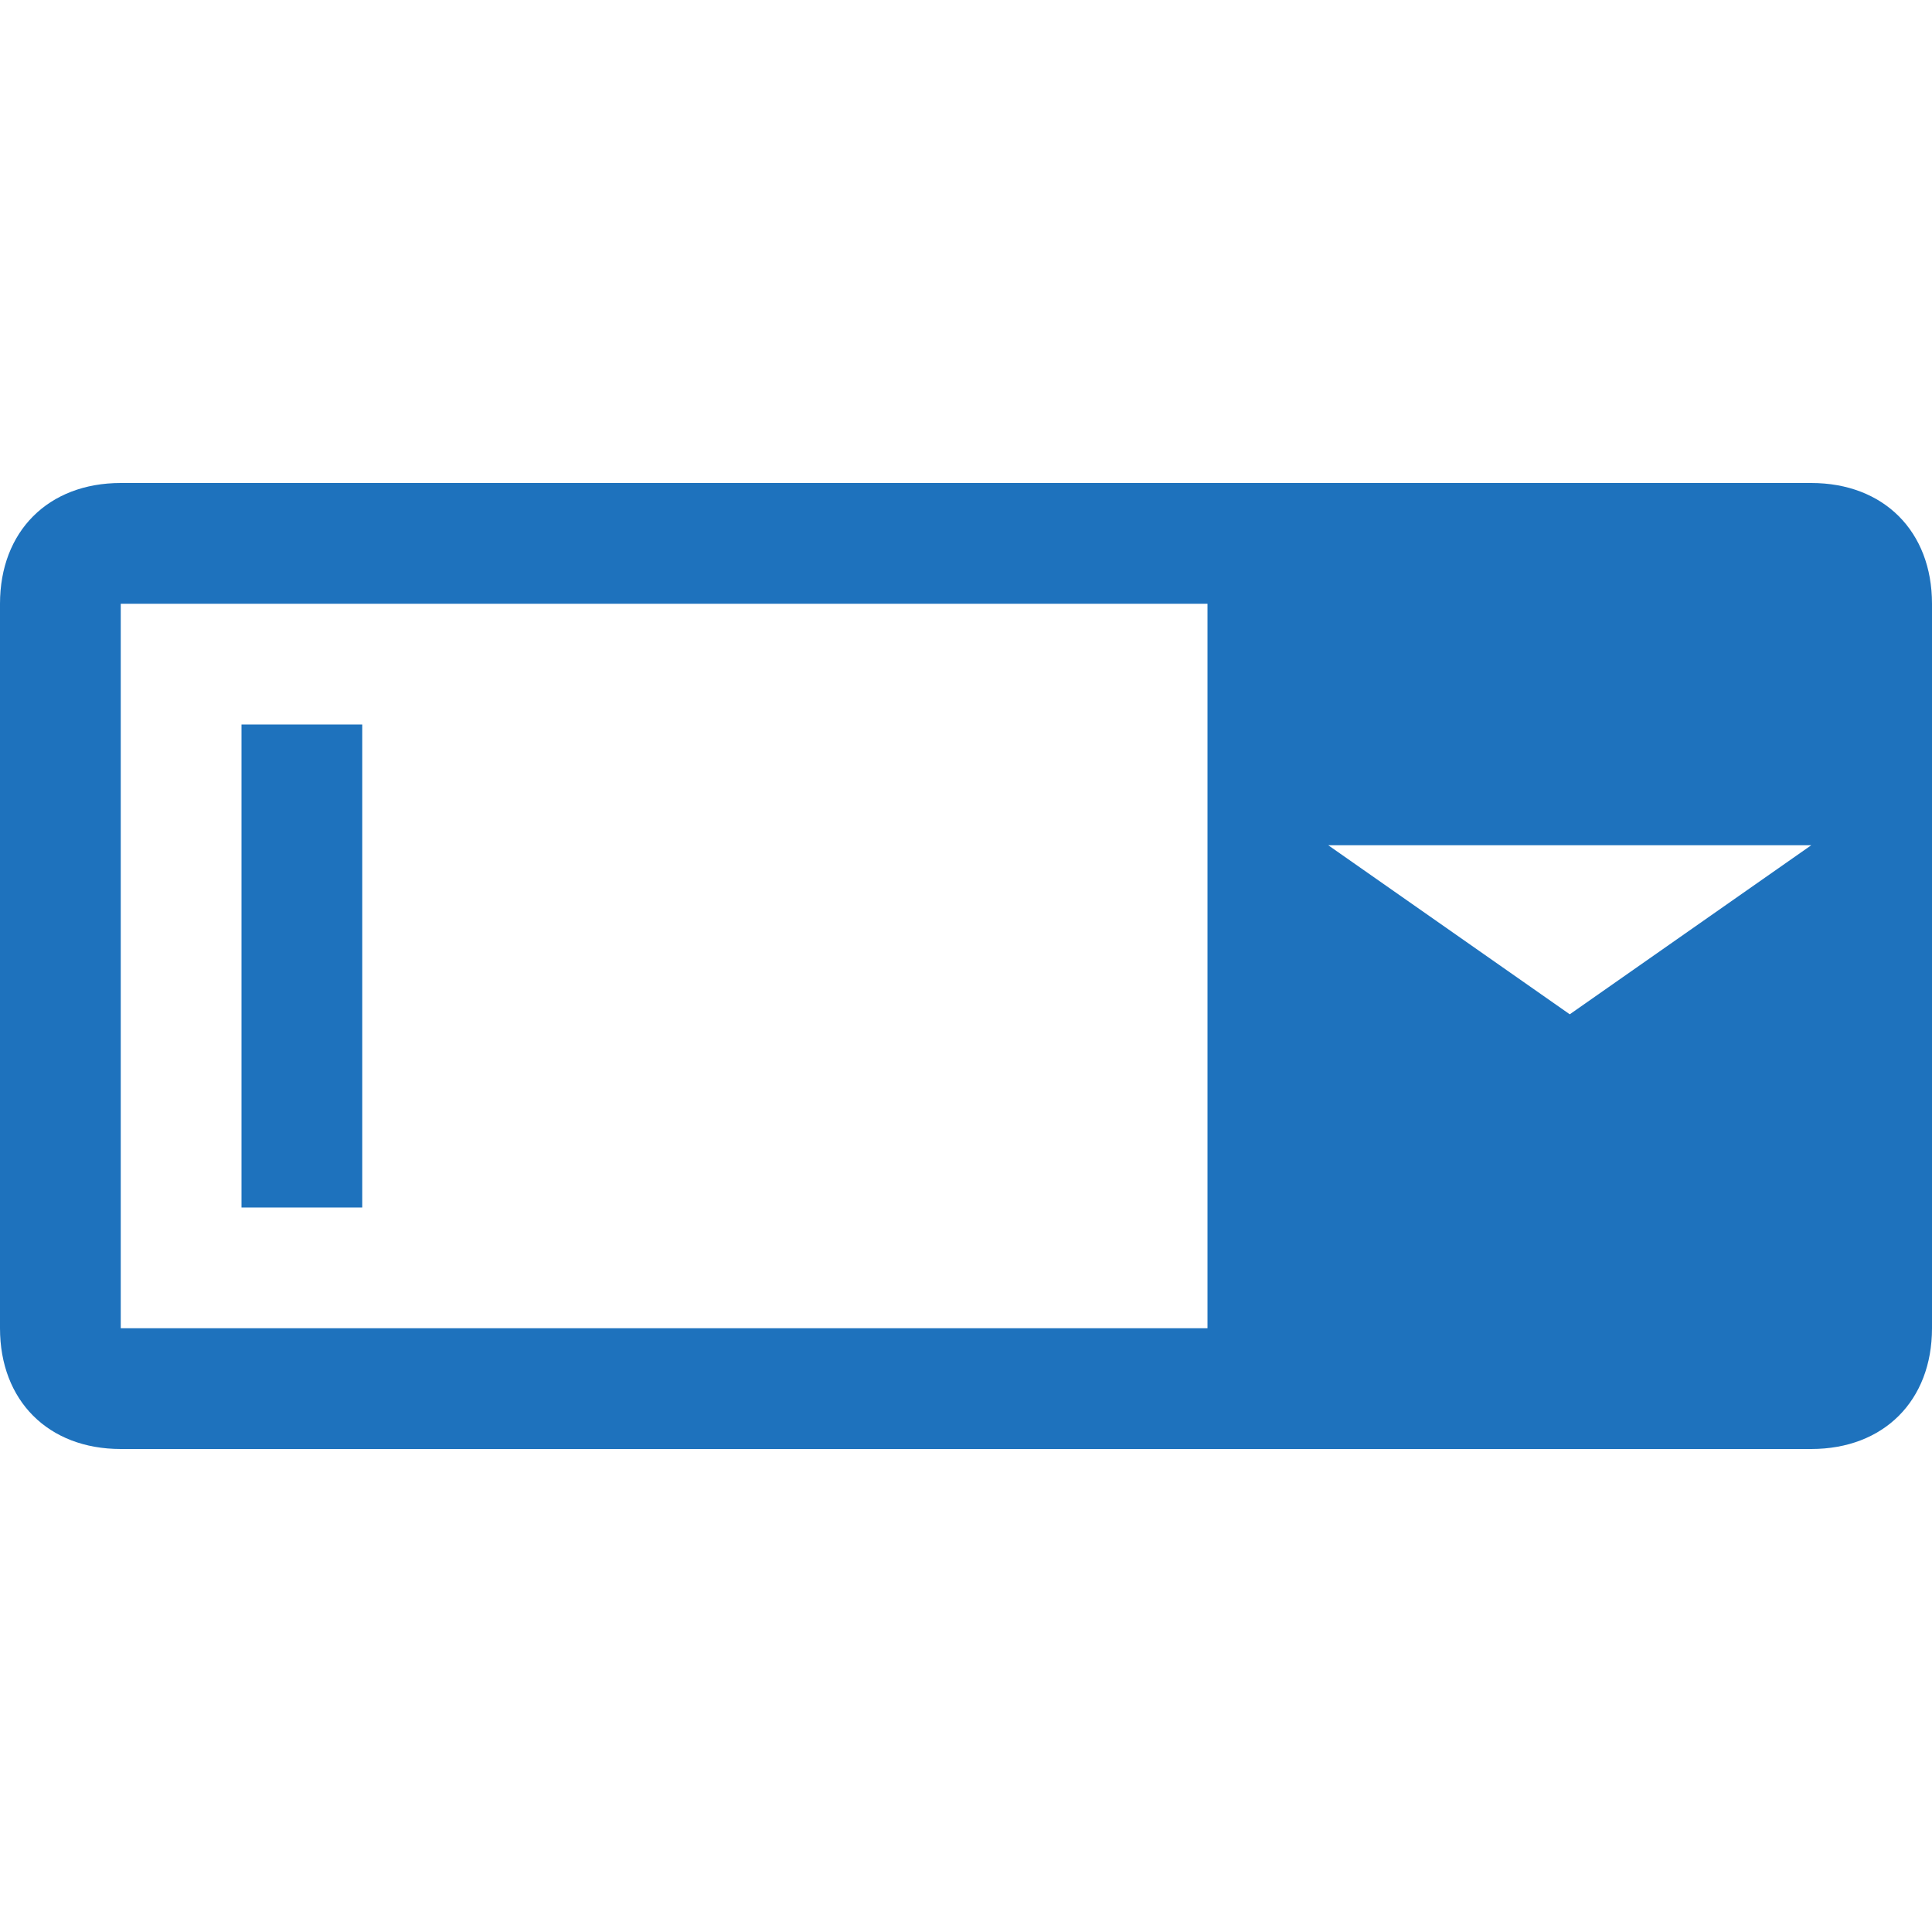 <?xml version="1.0" encoding="utf-8"?>
<!-- Uploaded to: SVG Repo, www.svgrepo.com, Transformed by: SVG Repo Mixer Tools -->
<svg width="800px" height="800px" viewBox="0 0 16 16" version="1.1" xmlns="http://www.w3.org/2000/svg" xmlns:xlink="http://www.w3.org/1999/xlink">
<path fill="#1e72bd" d="M15 4h-14c-0.6 0-1 0.4-1 1v6c0 0.6 0.4 1 1 1h14c0.6 0 1-0.4 1-1v-6c0-0.6-0.4-1-1-1zM10 11h-9v-6h9v6zM13 8.4l-2-1.4h4l-2 1.4z"></path>
<path fill="#1e72bd" d="M2 6h1v4h-1v-4z"></path>
</svg>